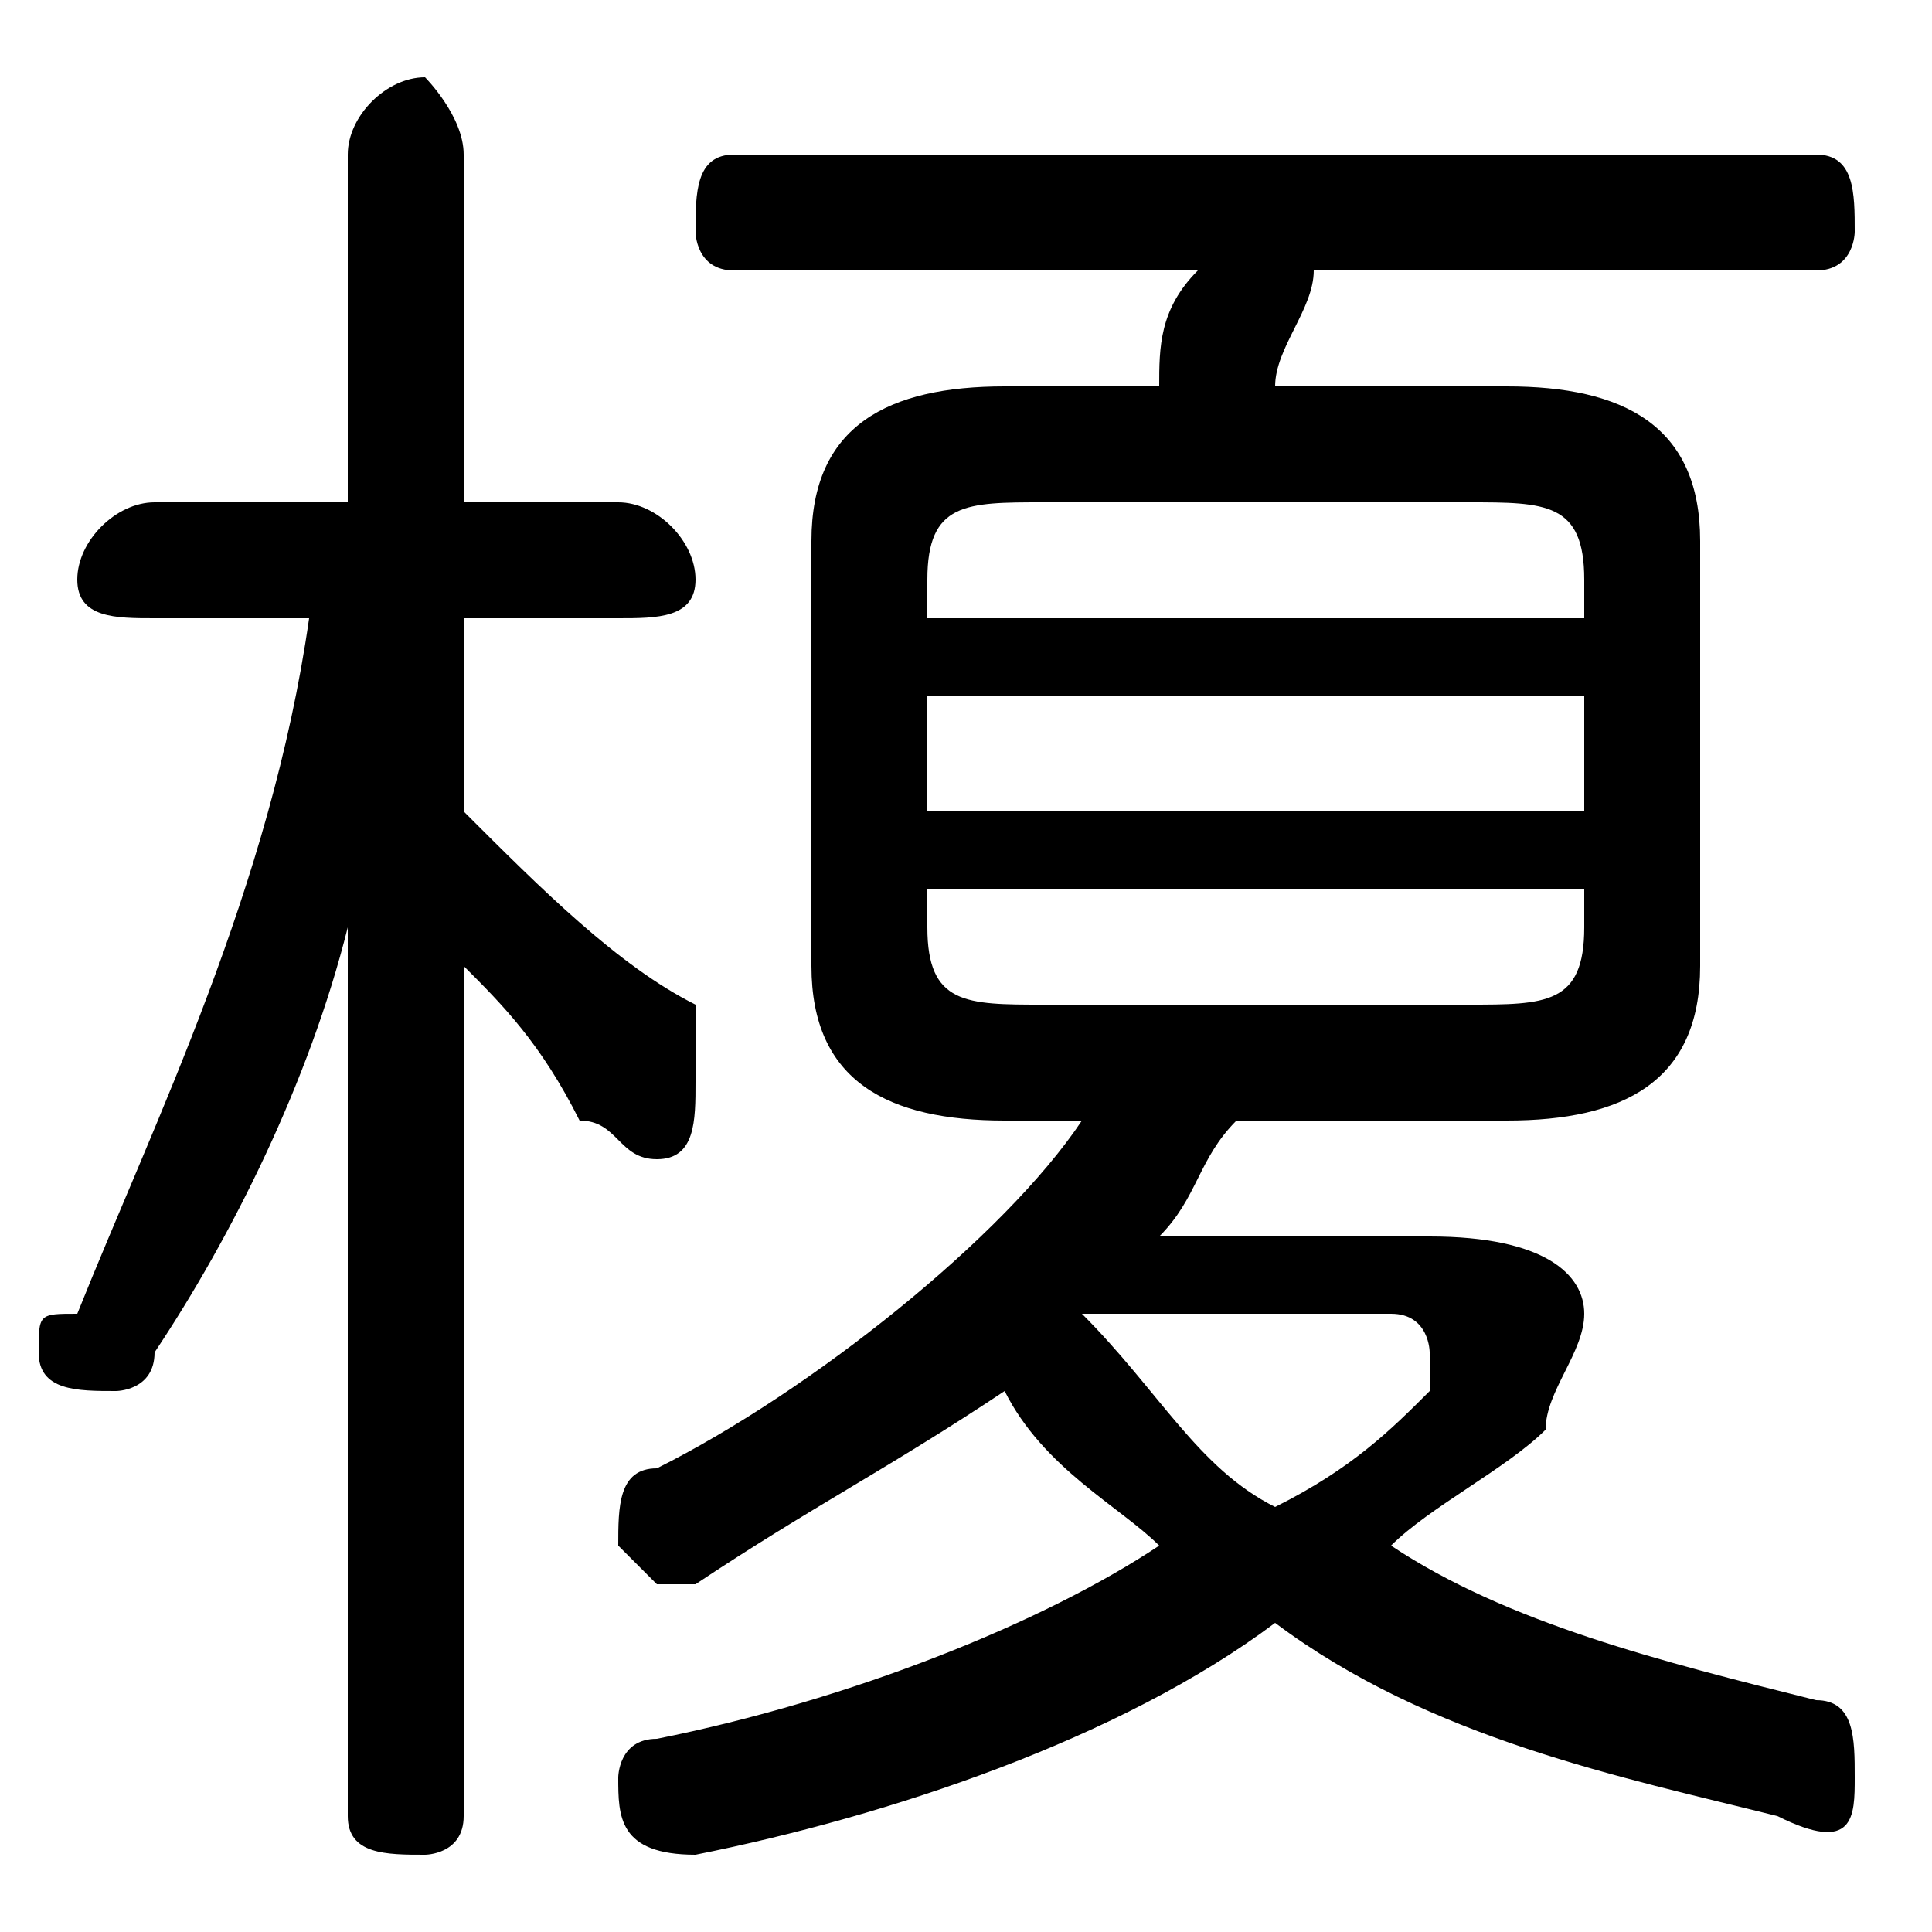 <svg xmlns="http://www.w3.org/2000/svg" viewBox="0 -44.0 50.0 50.0">
    <rect x="0" y="-44.0" width="50.0" height="50.0" fill="#808080" stroke="none"/>
    <g transform="scale(1, -1)">
        <!-- ボディの枠 -->
        <rect x="0" y="-6.0" width="50.0" height="50.0"
            stroke="white" fill="white"/>
        <!-- グリフ座標系の原点 -->
        <circle cx="0" cy="0" r="5" fill="white"/>
        <!-- グリフのアウトライン -->
        <g style="fill:black;stroke:#000000;stroke-width:0;stroke-linecap:round;stroke-linejoin:round;">
        <path d="M 39.0 15.0 C 42.0 15.0 44.0 16.0 44.0 19.0 L 44.0 30.0 C 44.0 33.0 42.0 34.0 39.0 34.0 L 33.0 34.0 C 33.0 35.0 34.0 36.0 34.0 37.0 L 47.0 37.0 C 48.0 37.0 48.0 38.0 48.0 38.0 C 48.0 39.0 48.0 40.0 47.0 40.0 L 19.0 40.0 C 18.0 40.0 18.0 39.0 18.0 38.0 C 18.0 38.0 18.0 37.0 19.0 37.0 L 31.0 37.0 C 30.0 36.0 30.0 35.0 30.0 34.0 L 26.0 34.0 C 23.0 34.0 21.0 33.0 21.0 30.0 L 21.0 19.0 C 21.0 16.0 23.0 15.0 26.0 15.0 L 28.0 15.0 C 26.0 12.0 21.0 8.0 17.0 6.0 C 16.0 6.0 16.0 5.0 16.0 4.0 C 16.0 4.0 17.0 3.0 17.0 3.0 C 18.0 3.0 18.0 3.0 18.0 3.0 C 21.0 5.0 23.0 6.0 26.0 8.0 C 27.0 6.0 29.0 5.0 30.0 4.0 C 27.0 2.0 22.0 0.0 17.0 -1.0 C 16.0 -1.0 16.0 -2.0 16.0 -2.0 C 16.0 -3.0 16.0 -4.0 18.0 -4.0 C 23.0 -3.0 29.0 -1.0 33.0 2.0 C 37.0 -1.0 42.0 -2.0 46.0 -3.0 C 48.0 -4.0 48.0 -3.0 48.0 -2.0 C 48.0 -1.0 48.0 0.0 47.0 0.0 C 43.0 1.0 39.0 2.0 36.0 4.0 C 37.0 5.0 39.0 6.0 40.0 7.0 C 40.0 8.0 41.0 9.0 41.0 10.0 C 41.0 11.0 40.0 12.0 37.0 12.0 L 30.0 12.0 C 31.0 13.0 31.0 14.0 32.0 15.0 Z M 27.0 18.0 C 25.0 18.0 24.0 18.0 24.0 20.0 L 24.0 21.0 L 41.0 21.0 L 41.0 20.0 C 41.0 18.0 40.0 18.0 38.0 18.0 Z M 24.0 26.0 L 41.0 26.0 L 41.0 23.0 L 24.0 23.0 Z M 41.0 28.0 L 24.0 28.0 L 24.0 29.0 C 24.0 31.0 25.0 31.0 27.0 31.0 L 38.0 31.0 C 40.0 31.0 41.0 31.0 41.0 29.0 Z M 36.0 10.0 C 37.0 10.0 37.0 9.0 37.0 9.0 C 37.0 9.0 37.0 9.0 37.0 8.0 C 36.0 7.0 35.0 6.0 33.0 5.0 C 31.0 6.0 30.0 8.0 28.0 10.0 Z M 9.0 31.0 L 4.0 31.0 C 3.0 31.0 2.0 30.0 2.0 29.0 C 2.0 28.0 3.0 28.0 4.0 28.0 L 8.0 28.0 C 7.0 21.0 4.0 15.0 2.0 10.0 C 1.0 10.0 1.0 10.0 1.0 9.0 C 1.0 8.0 2.0 8.0 3.0 8.0 C 3.0 8.0 4.0 8.0 4.0 9.0 C 6.0 12.0 8.0 16.0 9.0 20.0 L 9.0 9.0 L 9.0 -3.0 C 9.0 -4.0 10.0 -4.0 11.0 -4.0 C 11.0 -4.0 12.0 -4.0 12.0 -3.0 L 12.0 19.0 C 13.0 18.0 14.0 17.0 15.0 15.0 C 16.0 15.0 16.0 14.0 17.0 14.0 C 18.0 14.0 18.0 15.0 18.0 16.0 C 18.0 17.0 18.0 17.0 18.0 18.0 C 16.0 19.0 14.0 21.0 12.0 23.0 L 12.0 28.0 L 16.0 28.0 C 17.0 28.0 18.0 28.0 18.0 29.0 C 18.0 30.0 17.0 31.0 16.0 31.0 L 12.0 31.0 L 12.0 40.0 C 12.0 41.0 11.0 42.0 11.0 42.0 C 10.0 42.0 9.0 41.0 9.0 40.0 Z"/>
    </g>
    </g>
</svg>
